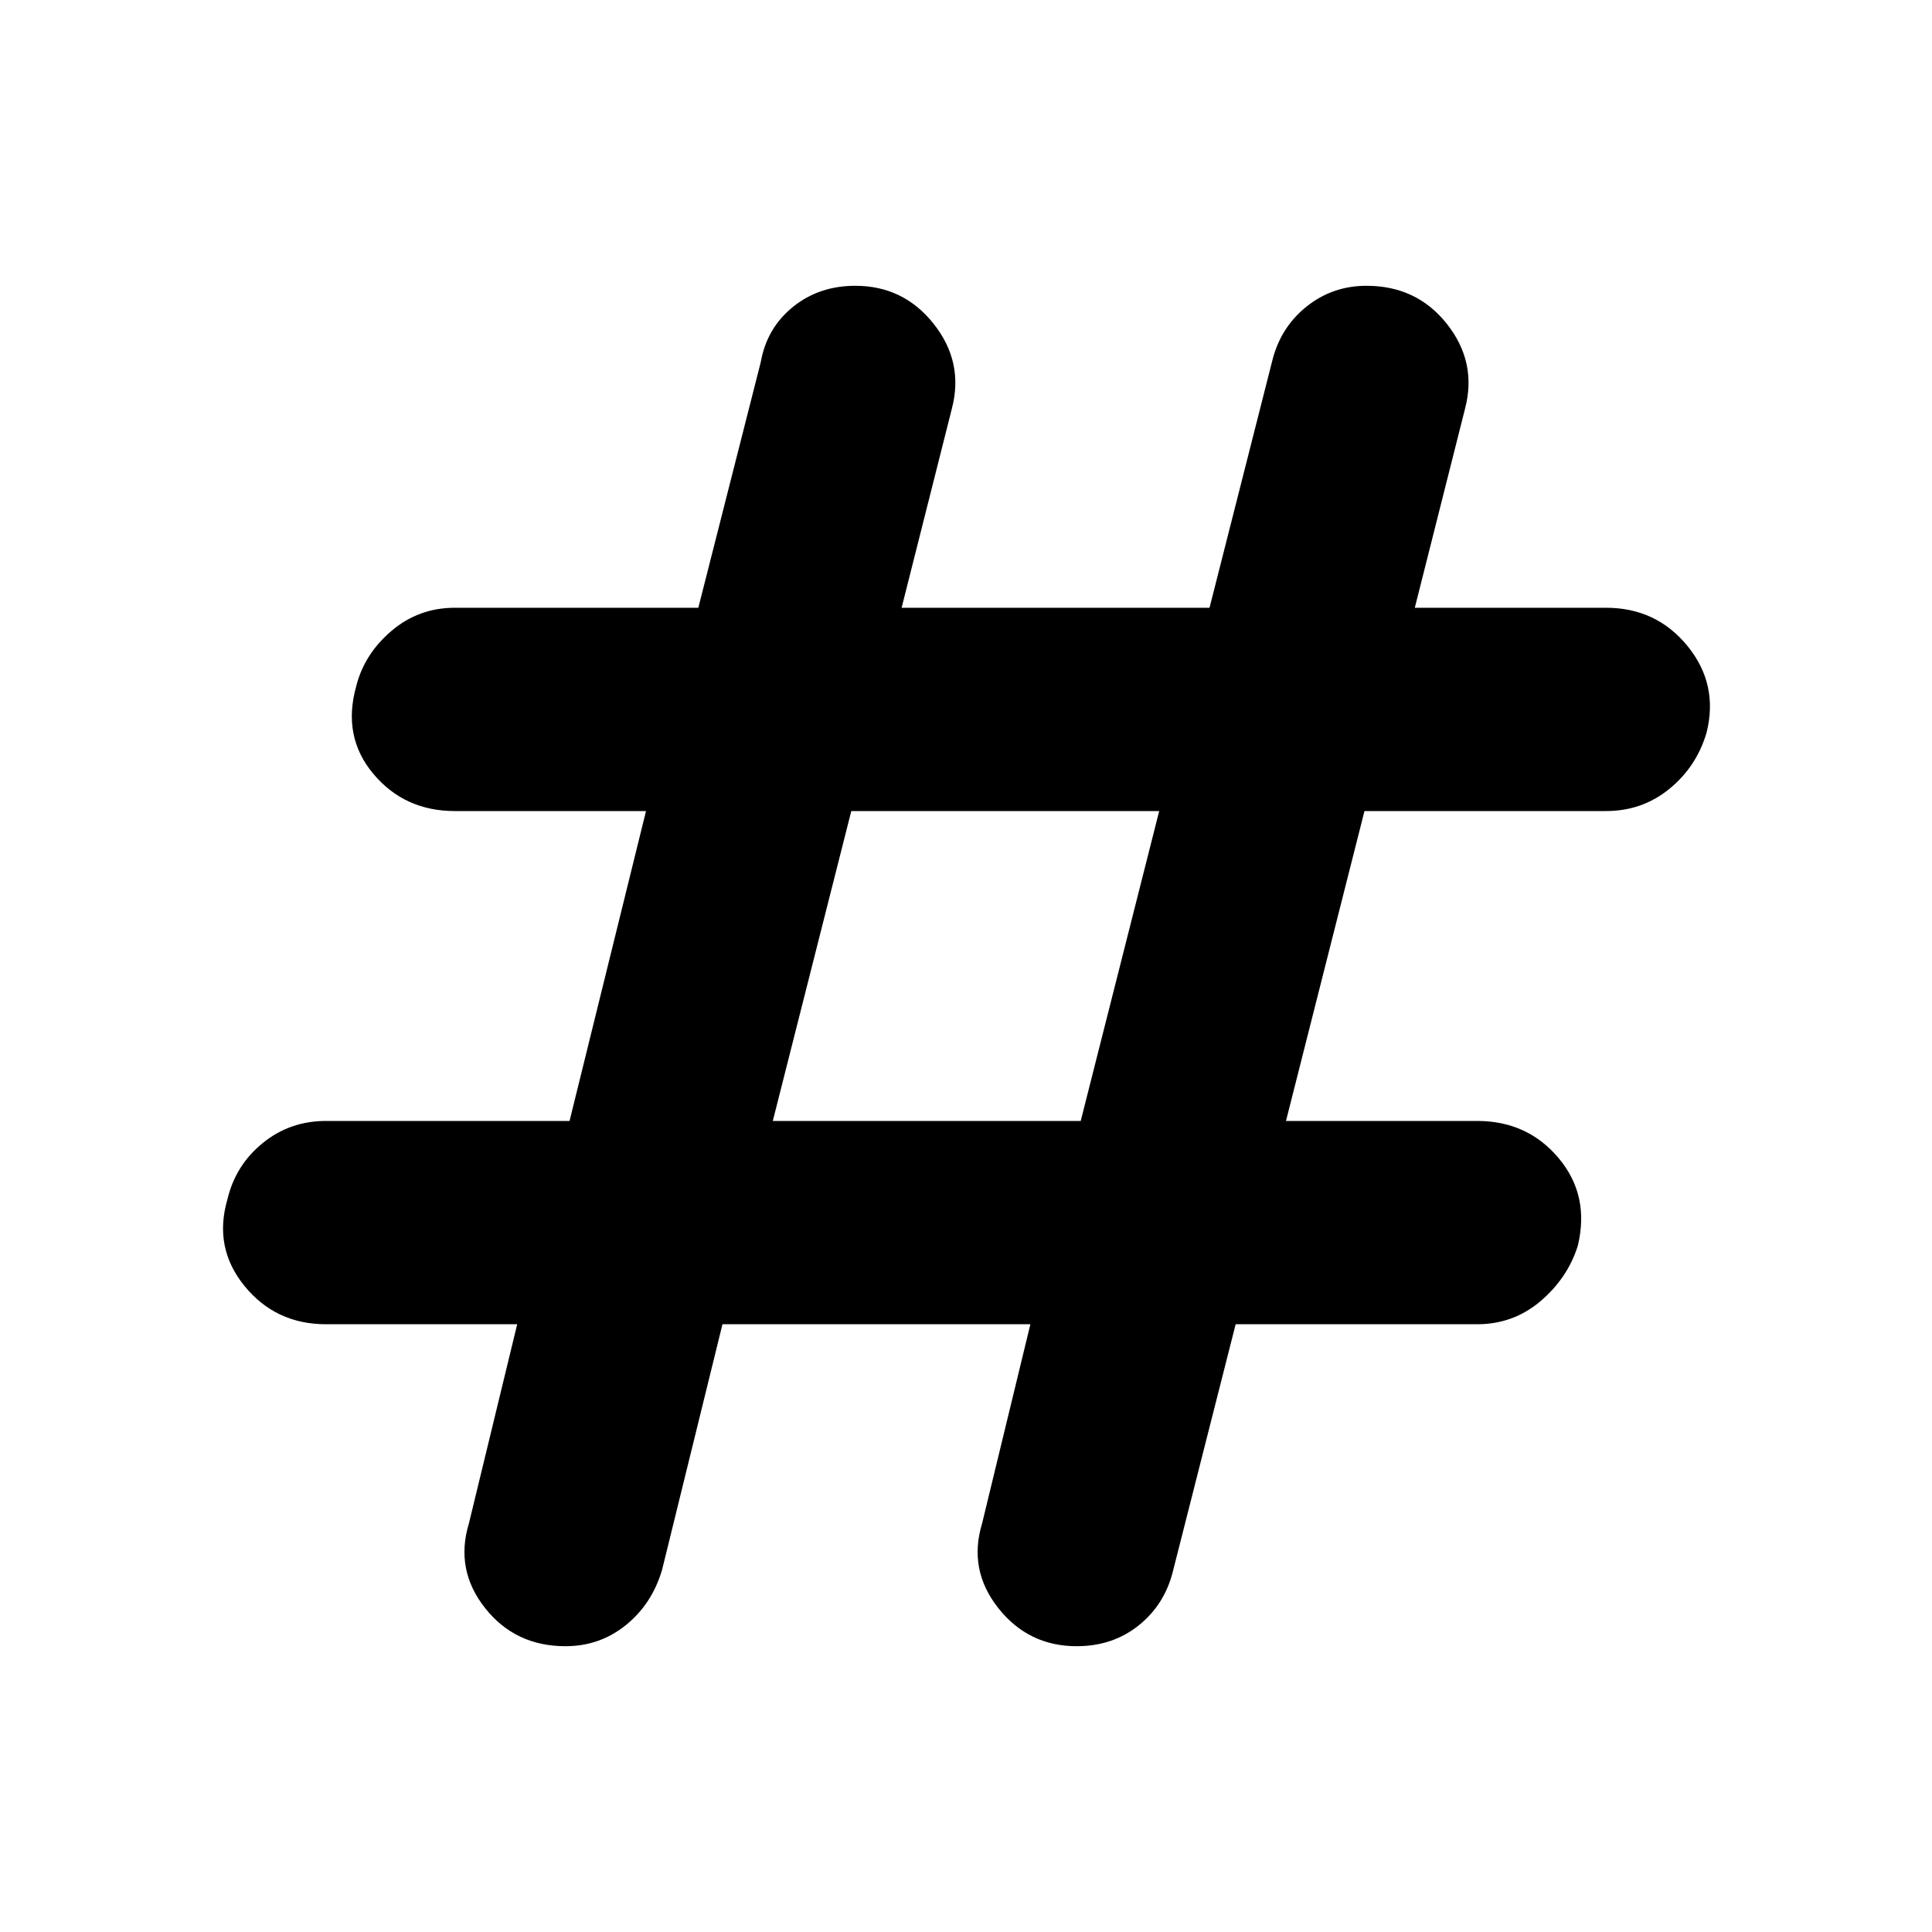 <svg xmlns="http://www.w3.org/2000/svg" height="40" width="40"><path d="m14.958 27.417-1.25 5.083q-.208.708-.75 1.146-.541.437-1.25.437-1.041 0-1.666-.791-.625-.792-.334-1.75l1-4.125H6.75q-1.042 0-1.688-.792-.645-.792-.354-1.792.167-.708.73-1.166.562-.459 1.312-.459h5.042l1.583-6.416H9.417q-1.042 0-1.688-.771-.646-.771-.354-1.813.167-.666.729-1.145.563-.48 1.313-.48h5.041L15.75 7.5q.125-.708.667-1.146.541-.437 1.291-.437 1 0 1.625.791.625.792.375 1.75l-1.041 4.125h6.375L26.333 7.5q.167-.708.709-1.146.541-.437 1.25-.437 1.041 0 1.666.791.625.792.375 1.75l-1.041 4.125h3.958q1.042 0 1.688.792.645.792.395 1.792-.208.708-.771 1.166-.562.459-1.312.459h-5l-1.625 6.416h3.958q1.042 0 1.688.771.646.771.396 1.813-.209.666-.771 1.146-.563.479-1.313.479h-5L24.292 32.5q-.167.708-.709 1.146-.541.437-1.291.437-1 0-1.625-.791-.625-.792-.334-1.75l1-4.125ZM16 23.208h6.375L24 16.792h-6.375Z"/></svg>